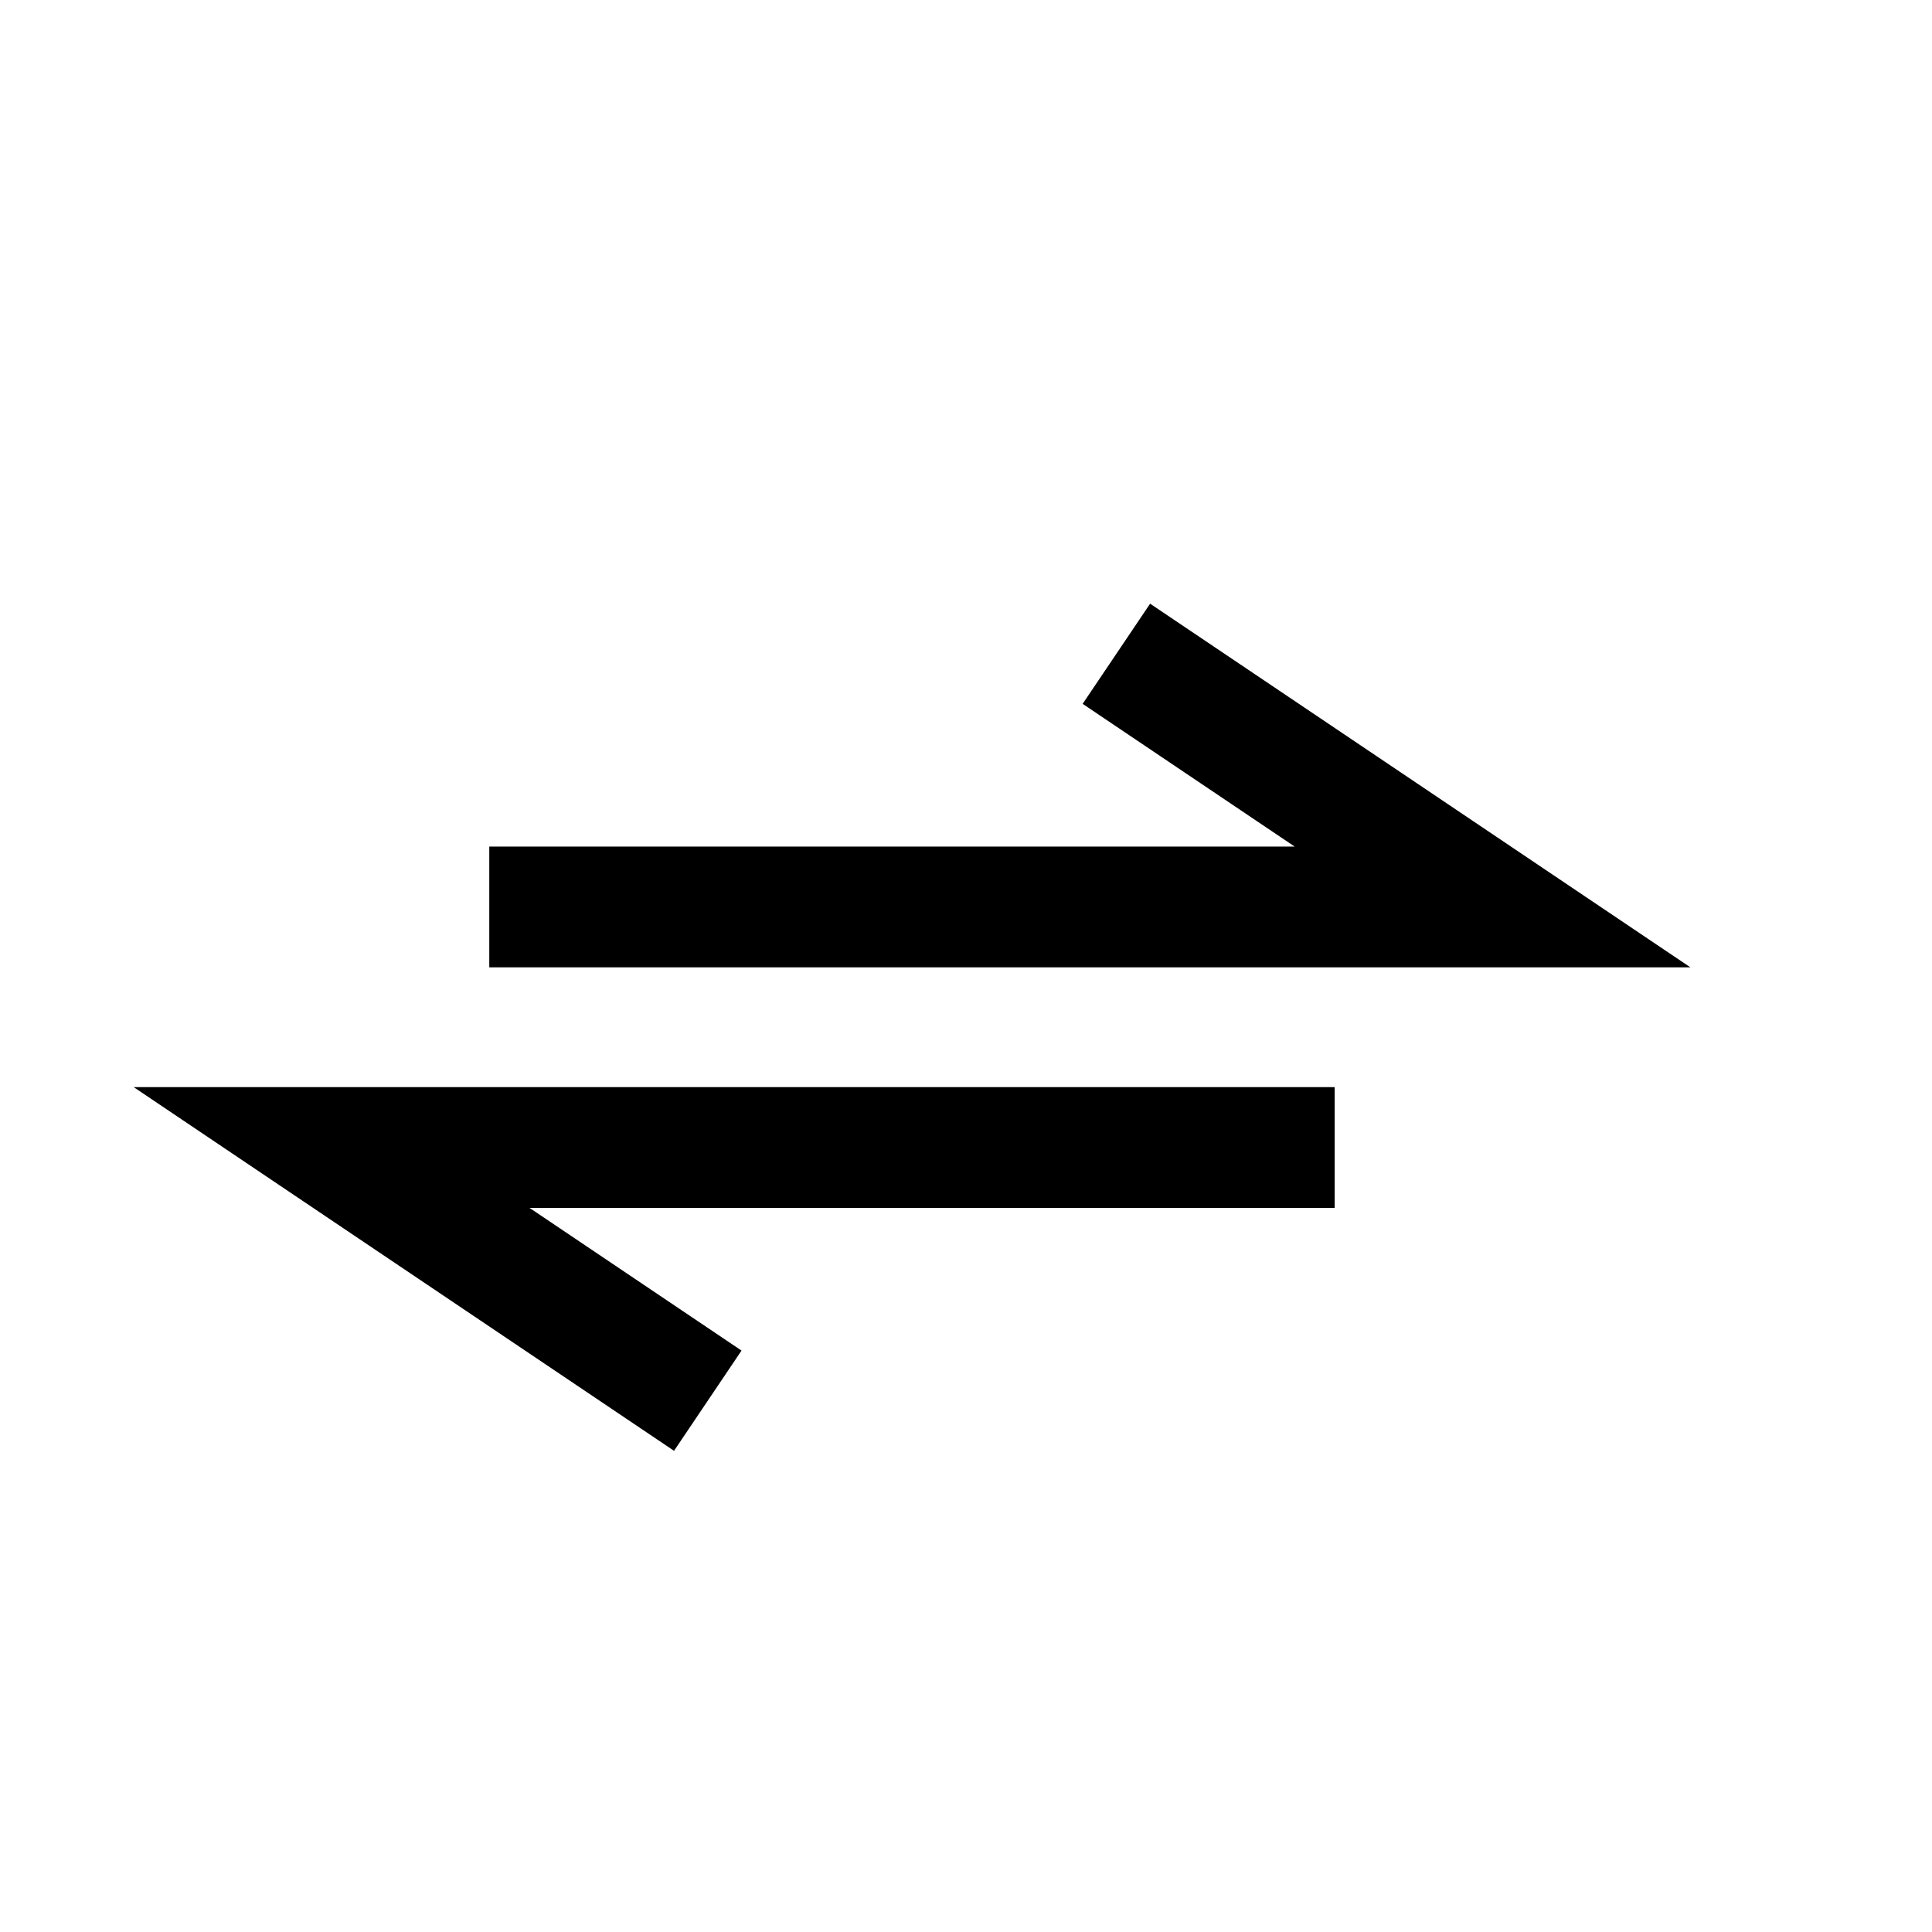 <svg id="SvgjsSvg1001" width="288" height="288" xmlns="http://www.w3.org/2000/svg" version="1.1" xmlns:xlink="http://www.w3.org/1999/xlink" xmlns:svgjs="http://svgjs.com/svgjs"><defs id="SvgjsDefs1002"></defs><g id="SvgjsG1008" transform="matrix(1,0,0,1,0,0)"><svg xmlns="http://www.w3.org/2000/svg" width="288" height="288" viewBox="0 0 16 16"><path style="line-height:normal;text-indent:0;text-align:start;text-decoration-line:none;text-decoration-style:solid;text-decoration-color:#000;text-transform:none;block-progression:tb;isolation:auto;mix-blend-mode:normal" fill="#000000" fill-rule="evenodd" d="M1.107 1045.365l4.475 3.012.559-.83-1.756-1.182 6.668 0 0-1-9.945 0zM9.525 1041.361l-.559.83 1.756 1.182-6.67 0 0 1 9.947 0-4.475-3.012z" color="#000" font-family="sans-serif" font-weight="400" overflow="visible" transform="translate(0 -1036.362)" class="color249fe6 svgShape"></path></svg></g></svg>